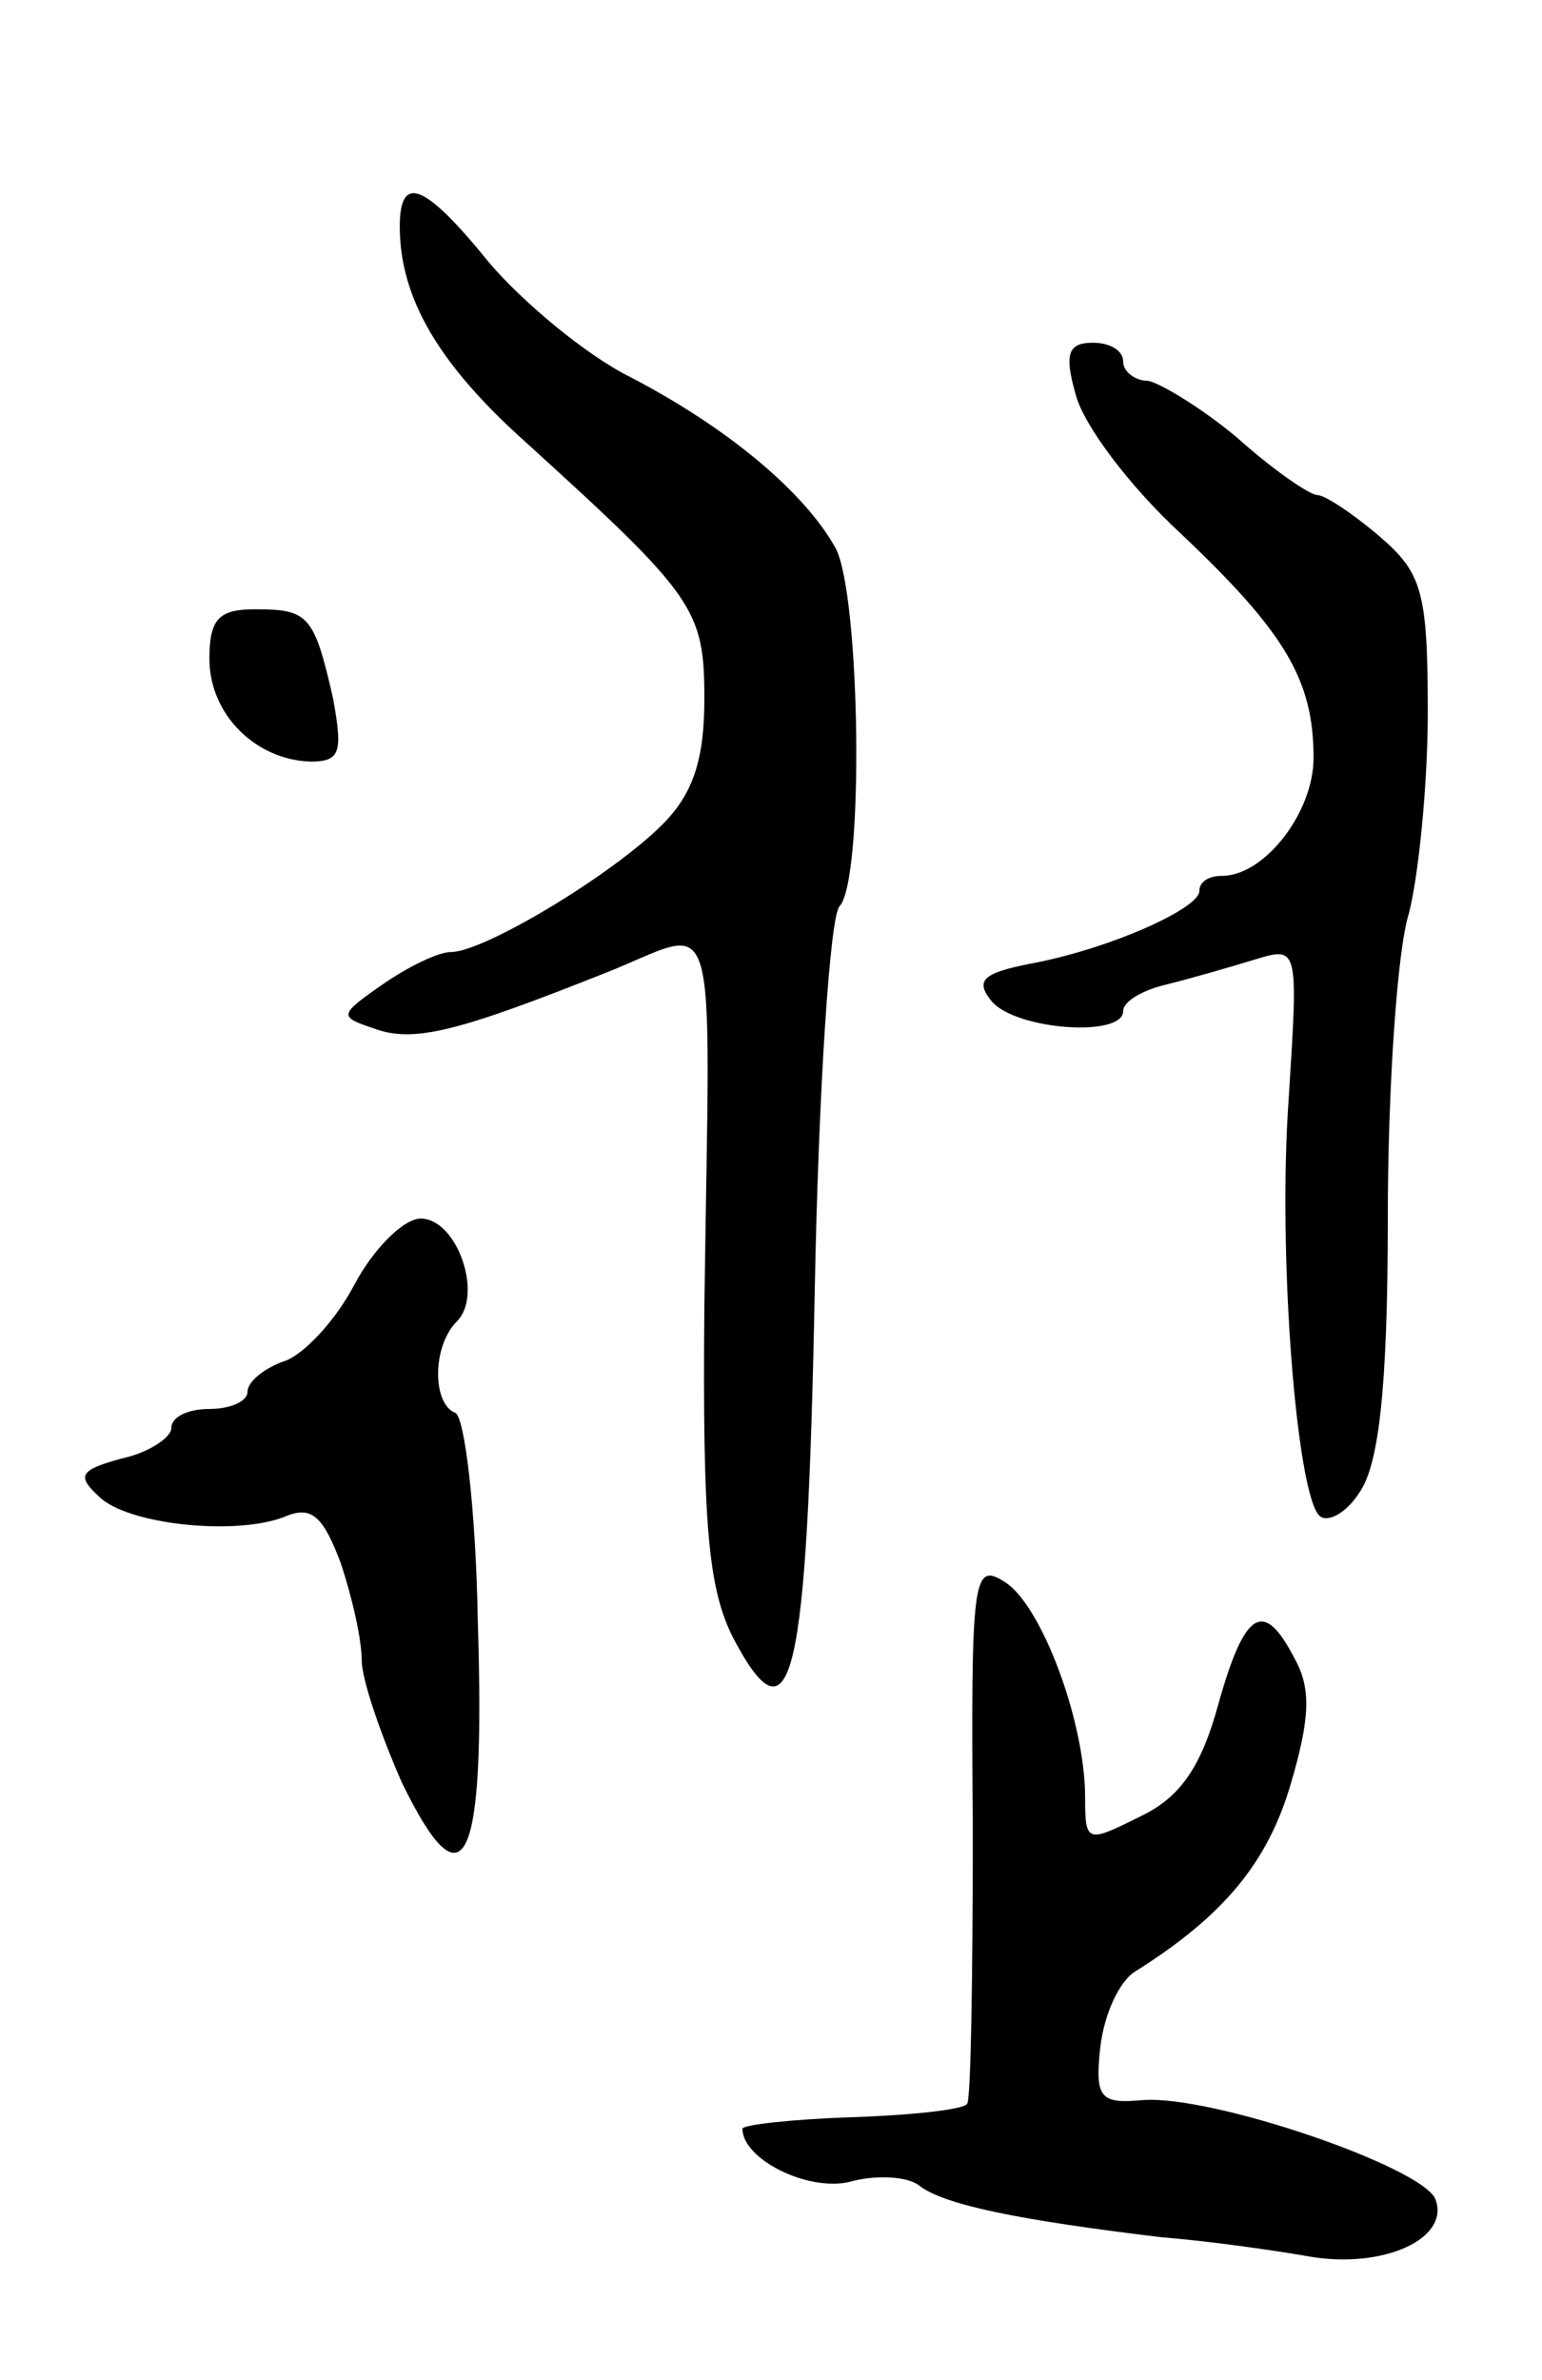 <svg version="1.0" xmlns="http://www.w3.org/2000/svg"
 width="81pt" height="125pt" viewBox="0 0 81 125"
 preserveAspectRatio="xMidYMid meet">
<g transform="translate(0,125) scale(0.1,-0.1)"
fill="#000000" stroke="none">
<path d="M210 1131 c0 -38 21 -73 67 -114 88 -80 93 -87 93 -134 0 -32 -6 -50
-22 -66 -27 -27 -94 -67 -111 -67 -7 0 -23 -8 -36 -17 -23 -16 -23 -17 -5 -23
21 -8 44 -2 122 29 61 24 55 45 52 -175 -1 -115 2 -148 15 -174 31 -59 39 -24
43 183 2 105 8 196 13 201 13 14 11 163 -2 188 -16 29 -56 63 -108 90 -24 12
-57 40 -74 60 -34 42 -47 47 -47 19z"/>
<path d="M565 1043 c4 -16 28 -48 55 -73 55 -52 70 -77 70 -118 0 -29 -26 -62
-48 -62 -7 0 -12 -3 -12 -8 0 -9 -46 -30 -88 -38 -26 -5 -30 -9 -21 -20 13
-15 69 -19 69 -5 0 5 10 11 23 14 12 3 33 9 46 13 23 7 23 7 18 -72 -6 -82 4
-208 16 -220 4 -4 14 1 21 12 10 14 15 53 15 144 0 69 5 141 11 160 5 19 10
67 10 106 0 63 -3 73 -25 92 -14 12 -29 22 -33 22 -4 0 -23 13 -42 30 -19 16
-41 29 -47 30 -7 0 -13 5 -13 10 0 6 -7 10 -16 10 -13 0 -15 -6 -9 -27z"/>
<path d="M110 904 c0 -29 24 -53 53 -54 16 0 17 5 12 33 -10 44 -13 47 -41 47
-19 0 -24 -5 -24 -26z"/>
<path d="M186 575 c-10 -19 -27 -37 -37 -40 -11 -4 -19 -11 -19 -16 0 -5 -9
-9 -20 -9 -11 0 -20 -4 -20 -10 0 -5 -12 -13 -26 -16 -22 -6 -24 -9 -12 -20
15 -15 74 -21 99 -10 13 5 19 -1 28 -25 6 -18 11 -40 11 -51 0 -10 10 -39 21
-64 33 -68 44 -44 40 84 -1 59 -7 109 -12 110 -12 5 -12 35 1 48 14 14 0 54
-19 54 -9 0 -25 -16 -35 -35z"/>
<path d="M511 289 c0 -77 -1 -142 -3 -144 -2 -3 -30 -6 -61 -7 -31 -1 -57 -4
-57 -6 0 -16 34 -33 56 -28 14 4 31 3 37 -2 13 -10 52 -18 127 -27 25 -2 60
-7 77 -10 39 -7 75 9 67 30 -7 17 -118 55 -154 52 -22 -2 -25 1 -22 28 2 17
10 35 19 40 46 29 69 57 81 98 10 34 11 50 2 66 -16 31 -26 26 -40 -24 -9 -33
-20 -49 -41 -59 -28 -14 -29 -14 -29 10 0 40 -23 101 -42 113 -17 11 -18 3
-17 -130z"/>
</g>
</svg>
